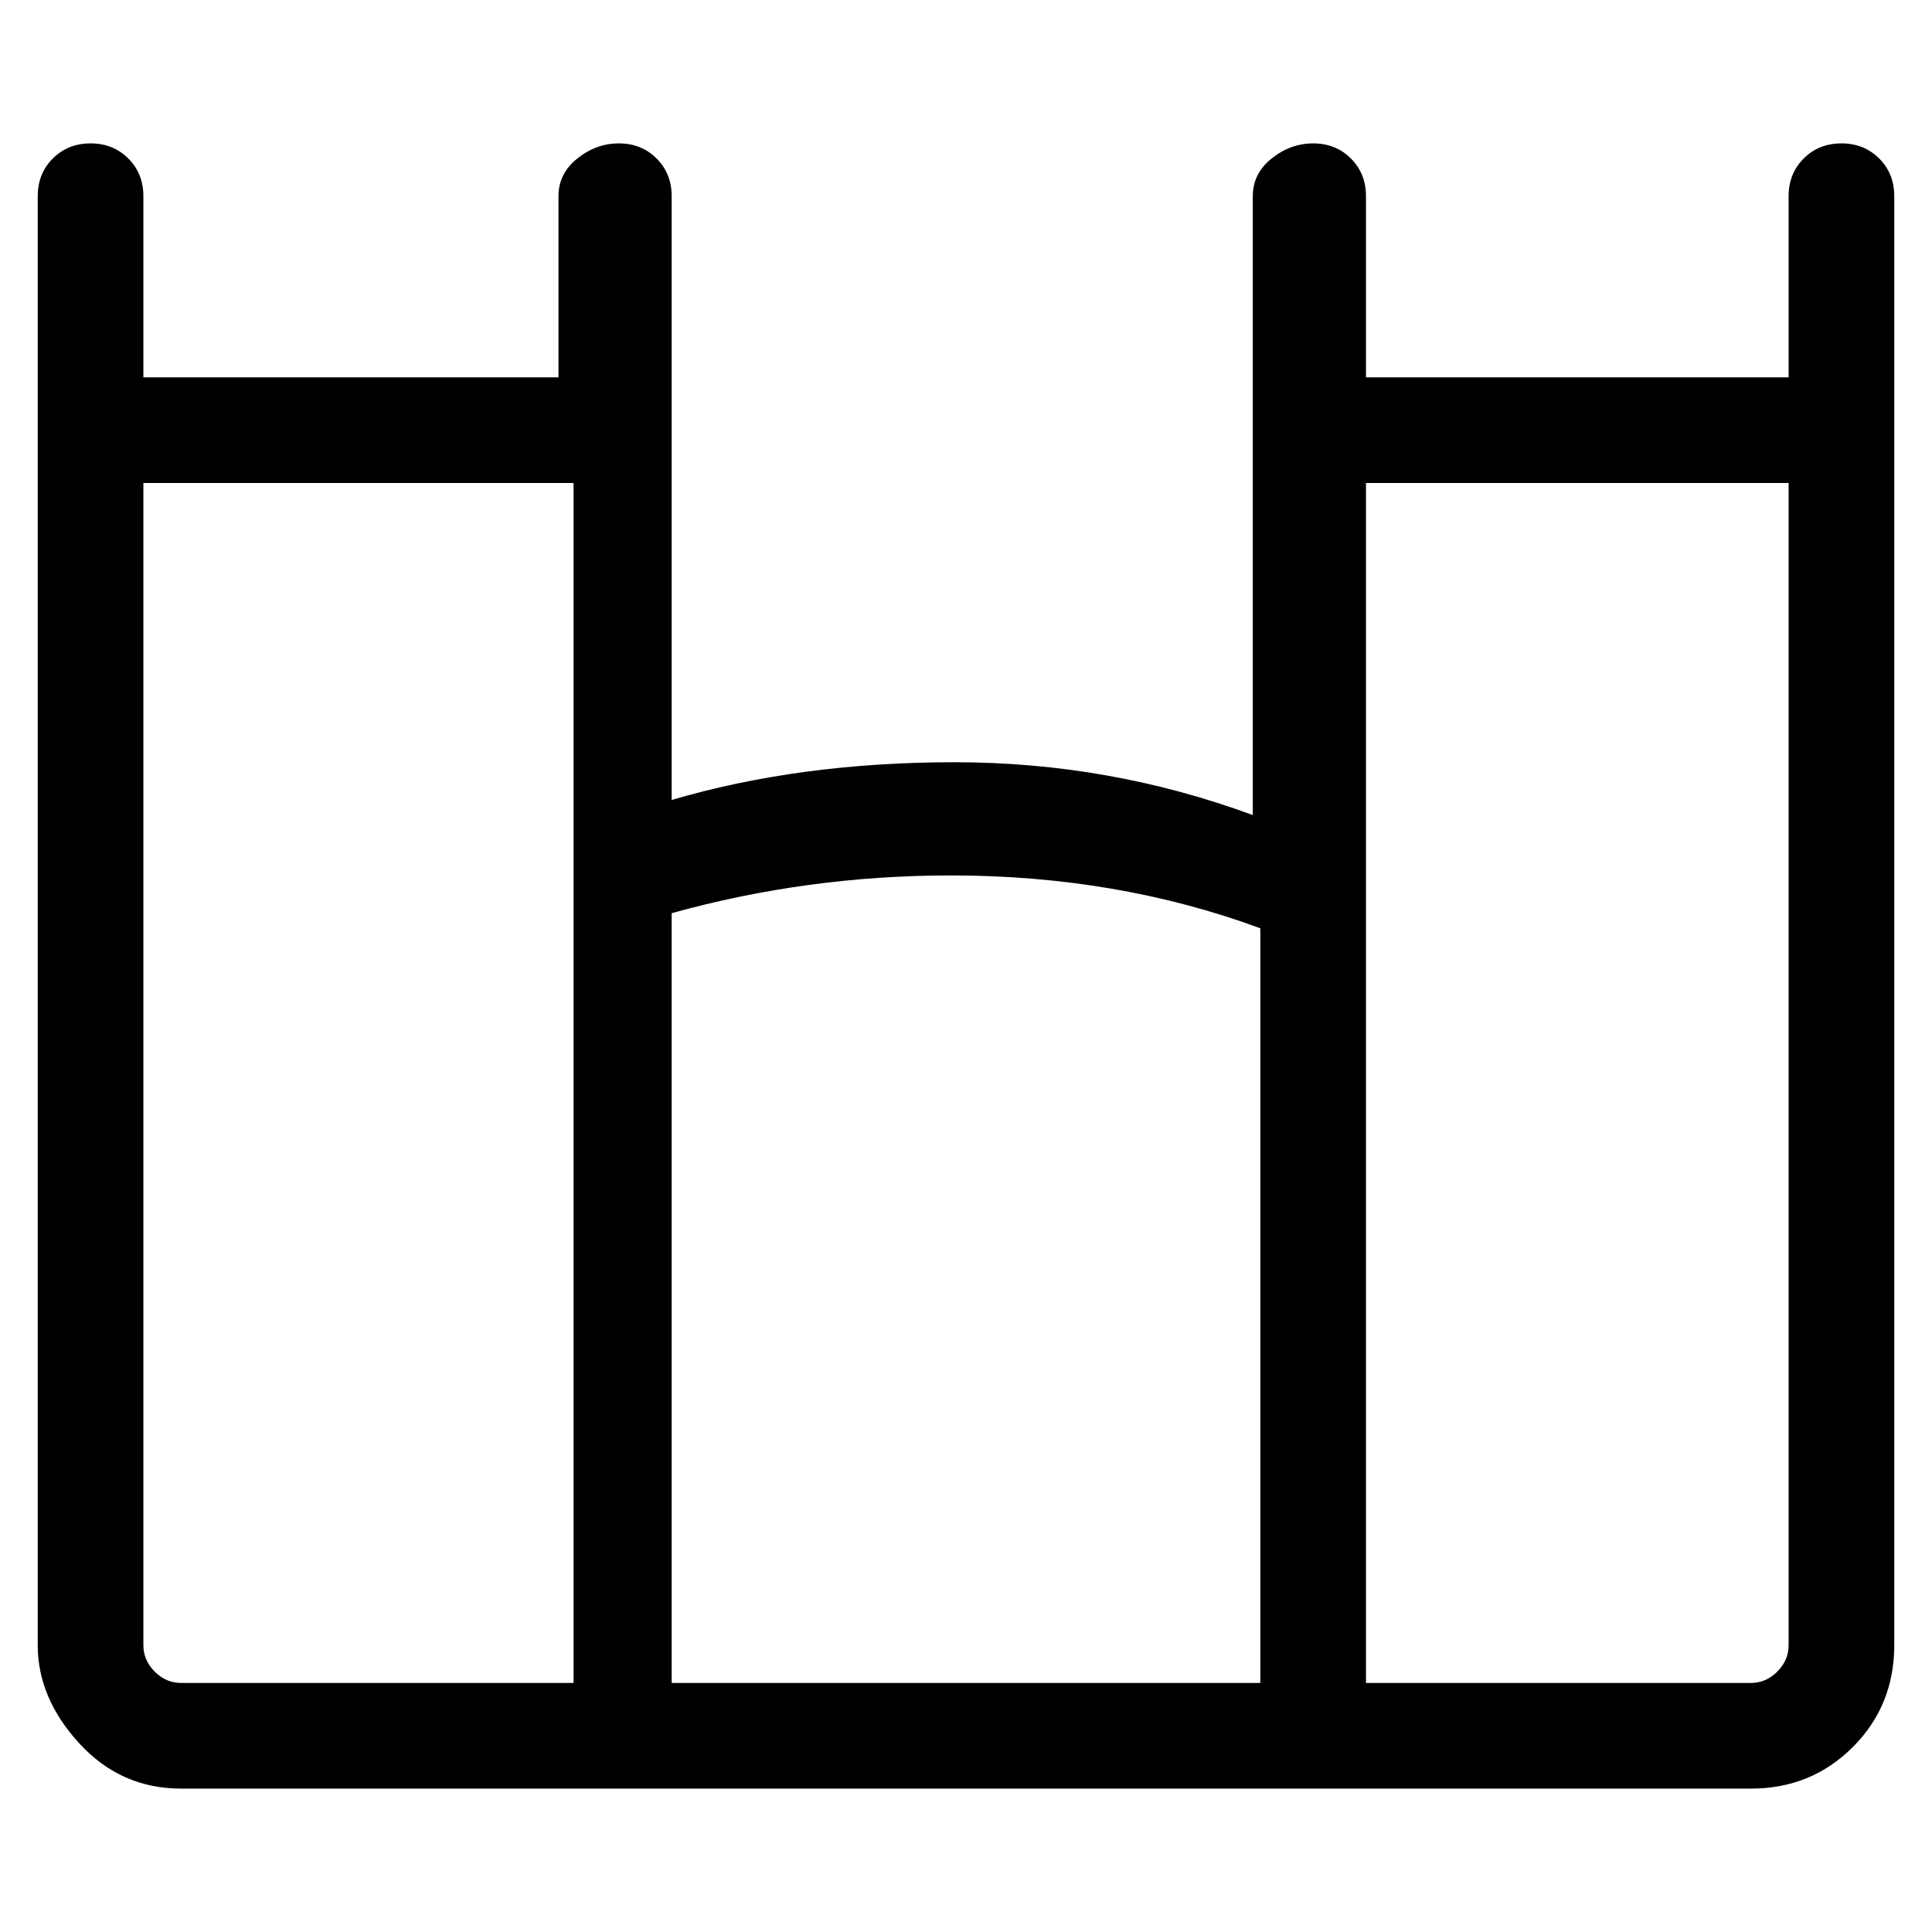 <svg viewBox="0 0 256 256" xmlns="http://www.w3.org/2000/svg">
  <path transform="scale(1, -1) translate(0, -256)" fill="currentColor" d="M244 237q-3 0 -5 -2t-2 -5v-24h-56v24q0 3 -2 5t-5 2t-5.5 -2t-2.5 -5v-82q-19 7 -39.5 7t-37.5 -5v80q0 3 -2 5t-5 2t-5.5 -2t-2.5 -5v-24h-55v24q0 3 -2 5t-5 2t-5 -2t-2 -5v-192q0 -7 5.5 -13t13.5 -6h208q8 0 13.5 5.5t5.5 13.5v192q0 3 -2 5t-5 2zM126 140 q22 0 41 -7v-100h-78v102q18 5 37 5zM19 38v154h57v-159h-52q-2 0 -3.5 1.5t-1.5 3.5zM237 38q0 -2 -1.5 -3.5t-3.5 -1.5h-51v159h56v-154z" />
</svg>